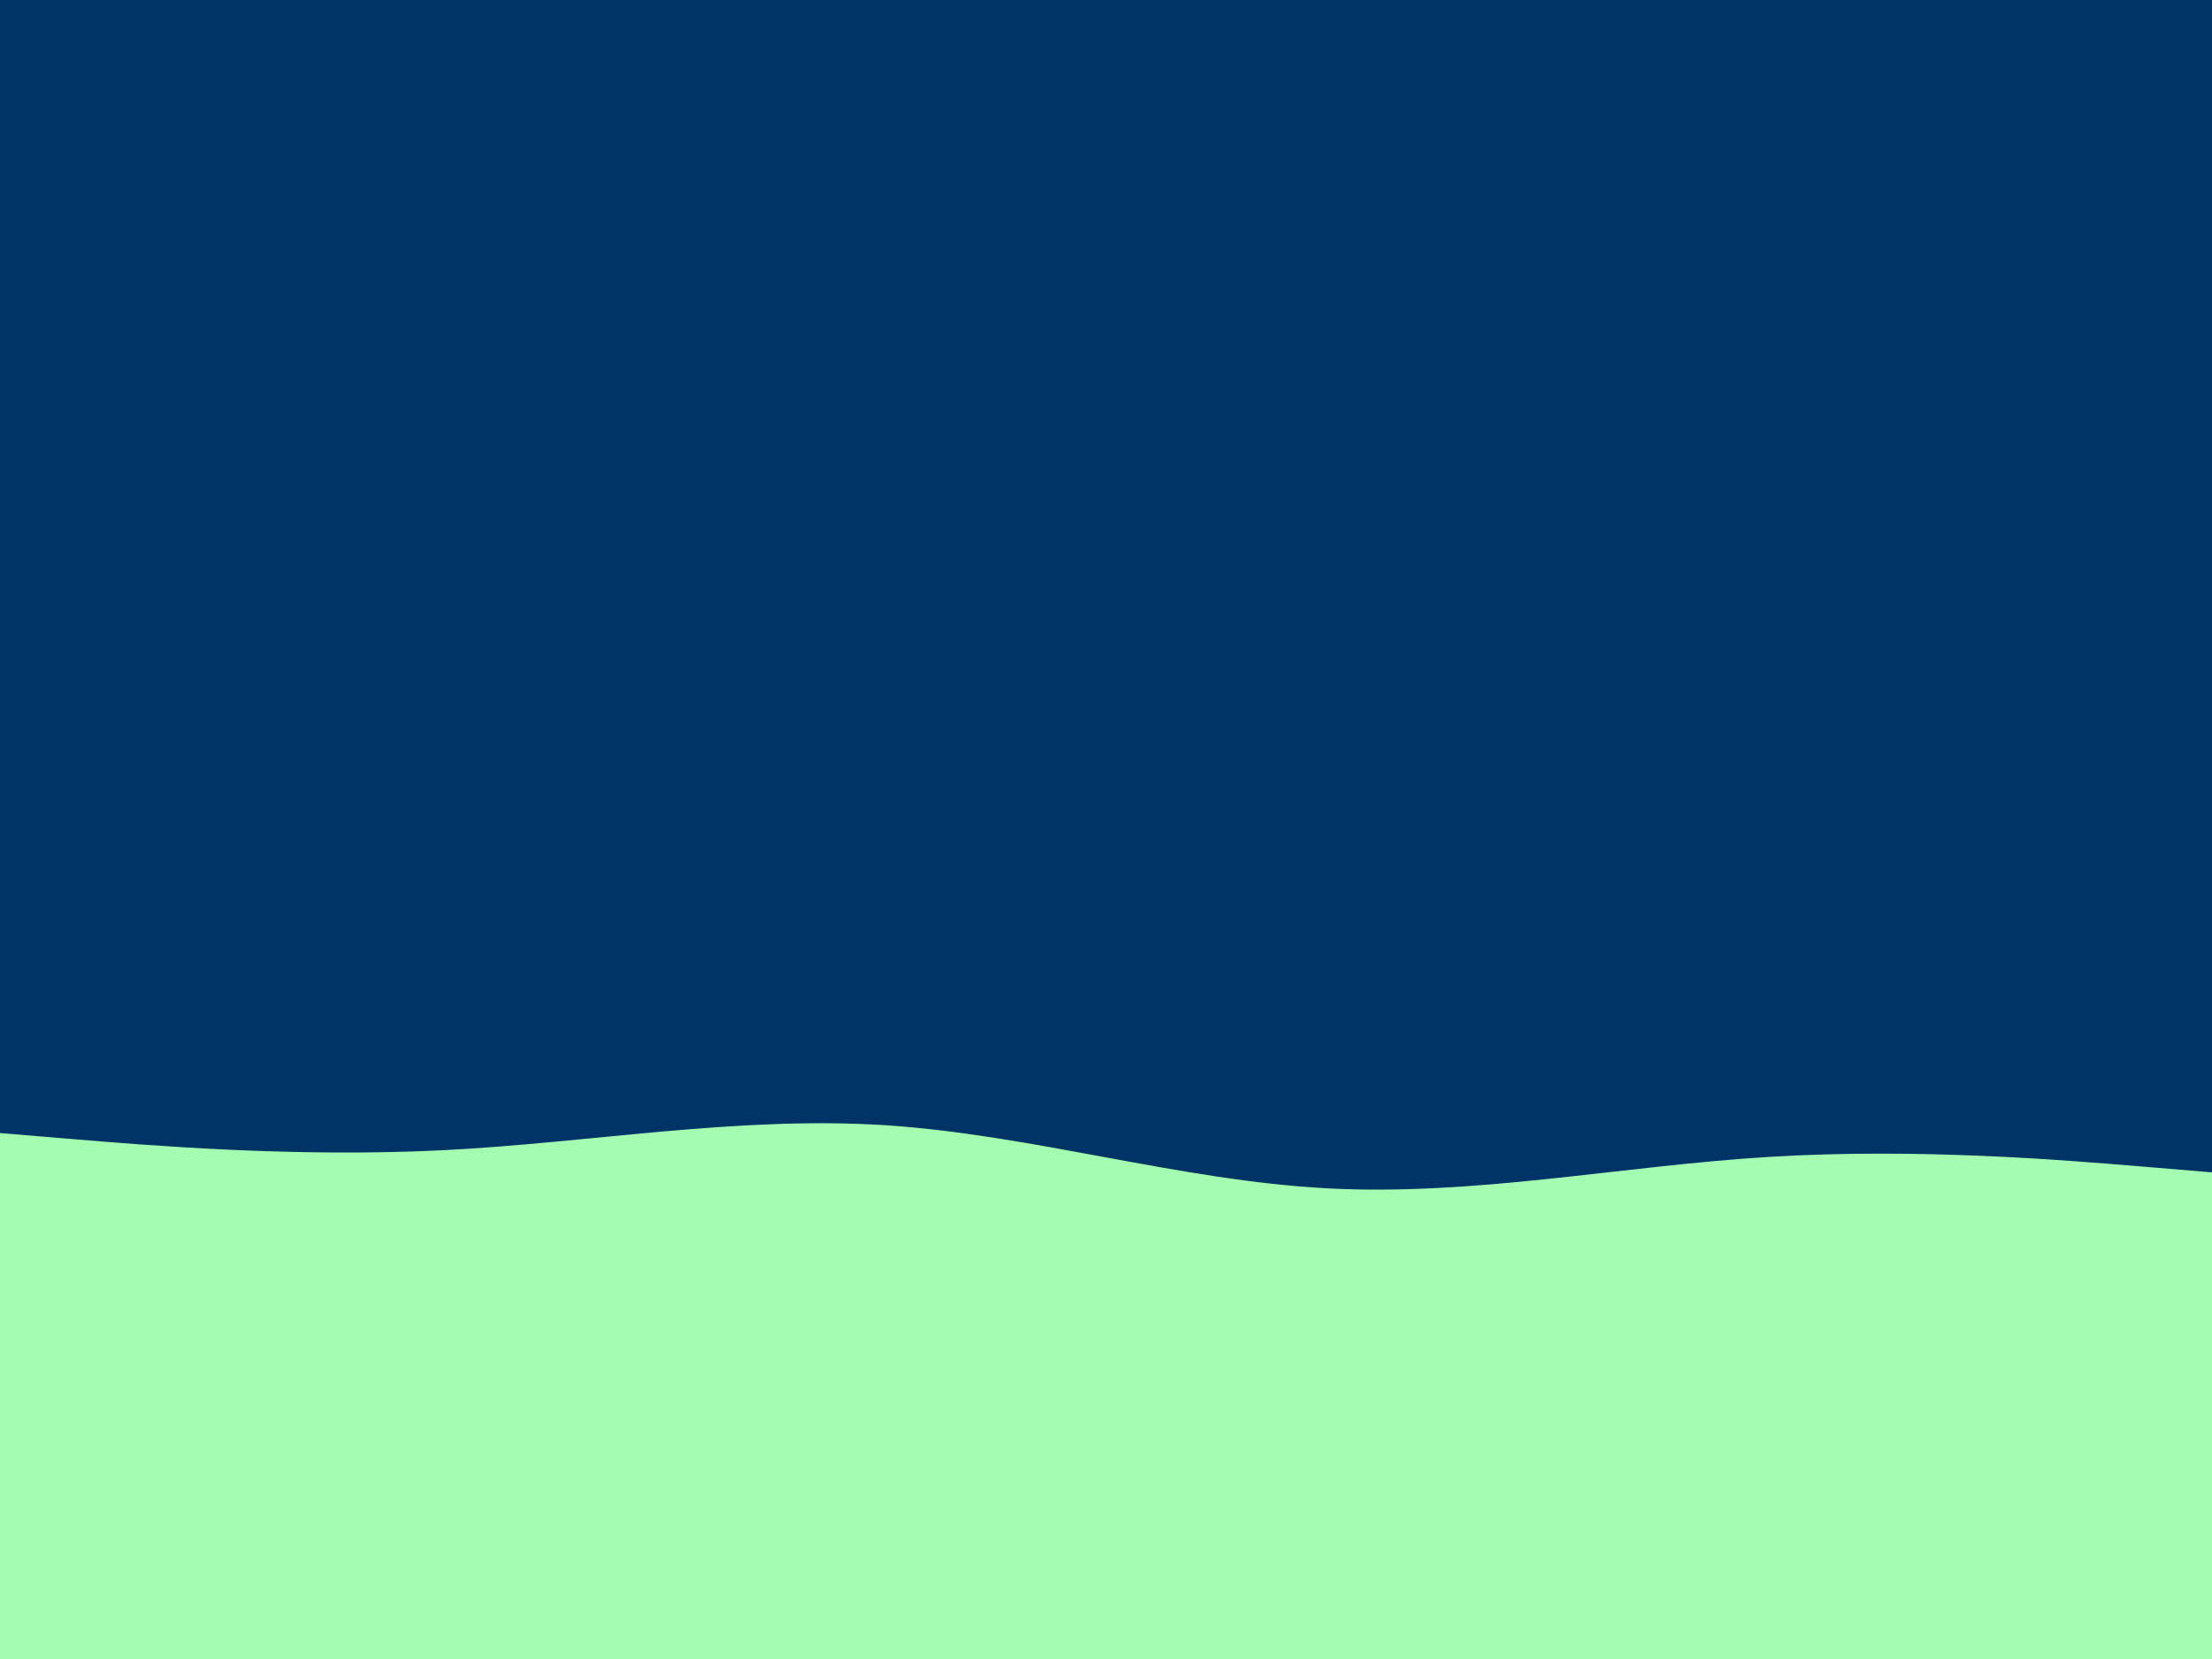 <svg id="visual" viewBox="0 0 900 675" width="900" height="675" xmlns="http://www.w3.org/2000/svg" xmlns:xlink="http://www.w3.org/1999/xlink" version="1.1"><rect x="0" y="0" width="900" height="675" fill="#003366"></rect><path d="M0 461L30 463.5C60 466 120 471 180 468C240 465 300 454 360 457.8C420 461.7 480 480.3 540 483.5C600 486.7 660 474.3 720 470.7C780 467 840 472 870 474.5L900 477L900 676L870 676C840 676 780 676 720 676C660 676 600 676 540 676C480 676 420 676 360 676C300 676 240 676 180 676C120 676 60 676 30 676L0 676Z" fill="#A3FCAF" stroke-linecap="round" stroke-linejoin="miter"></path></svg>